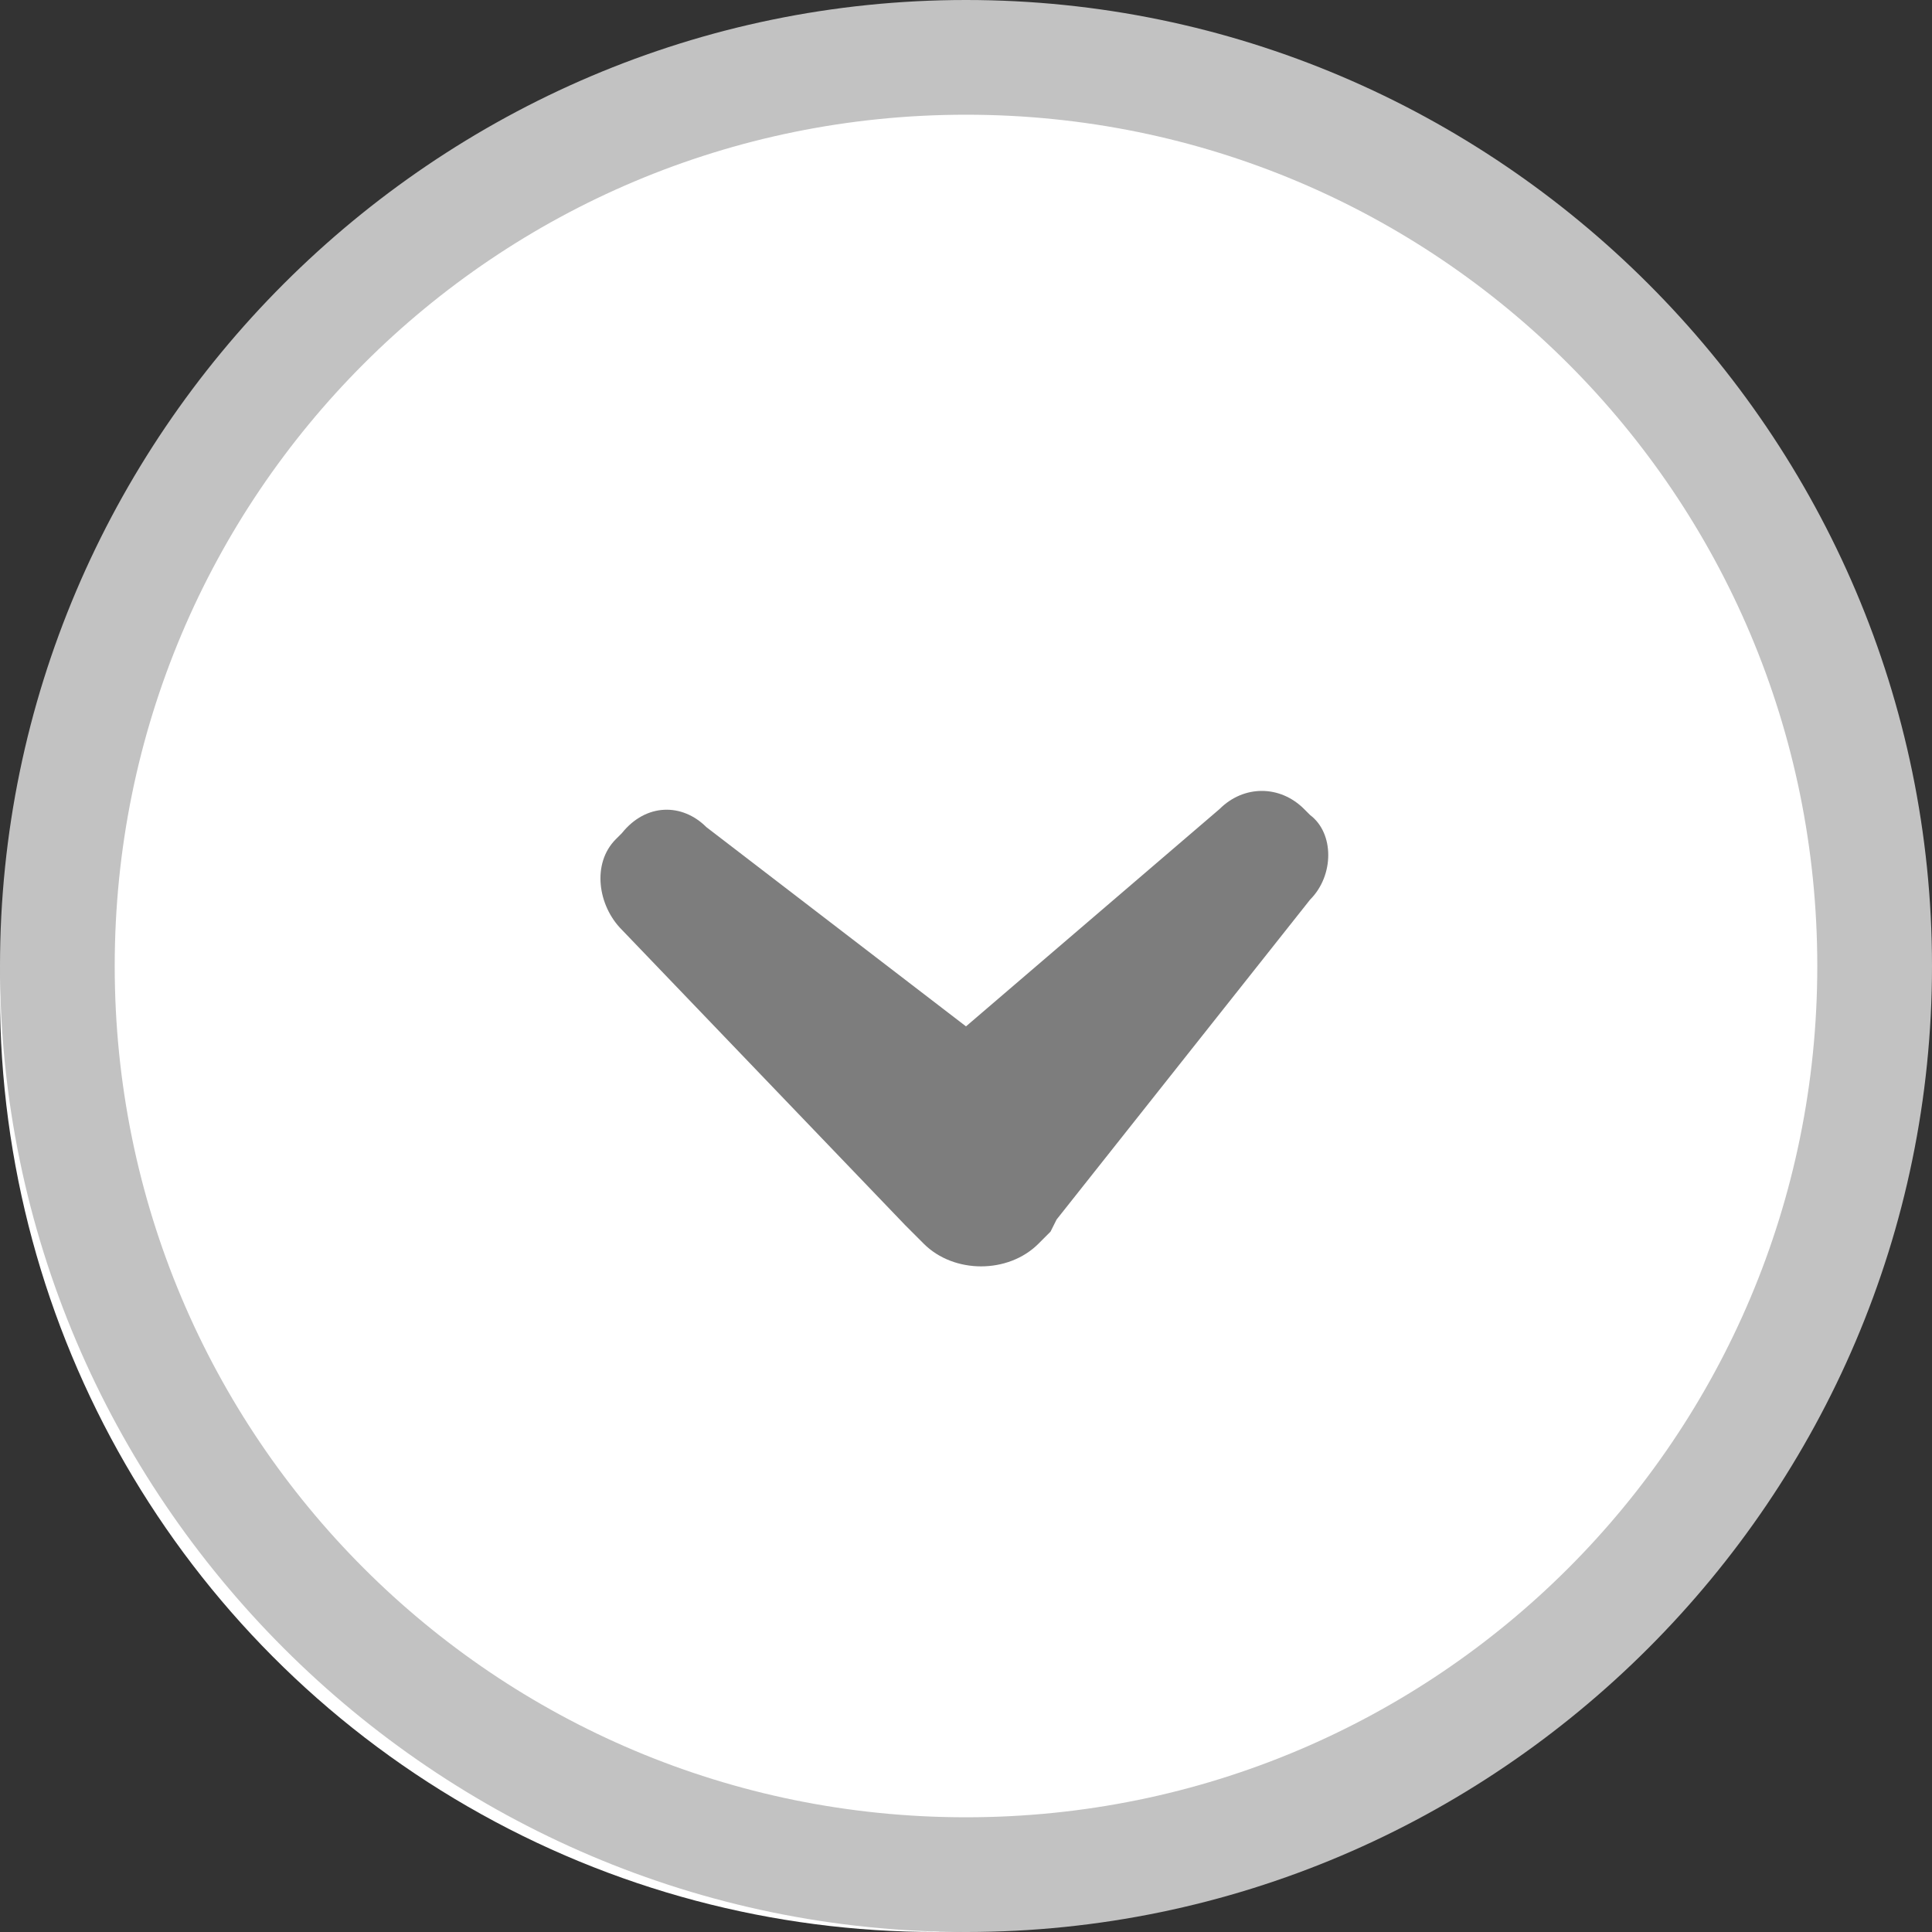 <?xml version="1.0" encoding="utf-8"?>
<!-- Generator: Adobe Illustrator 17.1.0, SVG Export Plug-In . SVG Version: 6.00 Build 0)  -->
<!DOCTYPE svg PUBLIC "-//W3C//DTD SVG 1.1//EN" "http://www.w3.org/Graphics/SVG/1.1/DTD/svg11.dtd">
<svg version="1.1" id="Layer_1" xmlns="http://www.w3.org/2000/svg" xmlns:xlink="http://www.w3.org/1999/xlink" x="0px" y="0px"
	 width="32px" height="32px" viewBox="0 0 32 32" enable-background="new 0 0 32 32" xml:space="preserve">
<rect x="0" y="0" width="32" height="32" fill="#333333" stroke="none"/>
<g>
	<g>
		<circle fill-rule="evenodd" clip-rule="evenodd" fill="#FFFFFF" cx="15.5" cy="16.5" r="15.5"/>
		<path fill-rule="evenodd" clip-rule="evenodd" fill="#C2C2C2" d="M16,0C7.2,0,0,7.2,0,16s7.2,16,16,16s16-7.2,16-16S24.8,0,16,0z
			 M16,1.9c7.8,0,14.1,6.3,14.1,14.1S23.8,30.1,16,30.1S1.9,23.8,1.9,16S8.2,1.9,16,1.9z"/>
	</g>
	<g>
		<g>
			<path fill="#7D7D7D" d="M17.2,20.6l0.2-0.2l0,0l0.1-0.2l4.2-5.3c0.4-0.4,0.4-1.1,0-1.4l-0.1-0.1c-0.4-0.4-1-0.4-1.4,0L16,17
				l-4.3-3.3c-0.4-0.4-1-0.4-1.4,0.1l-0.1,0.1c-0.4,0.4-0.3,1.1,0.1,1.5l4.7,4.9l0.1,0.1l0.2,0.2C15.8,21.1,16.7,21.1,17.2,20.6z"/>
		</g>
	</g>
</g>
</svg>
